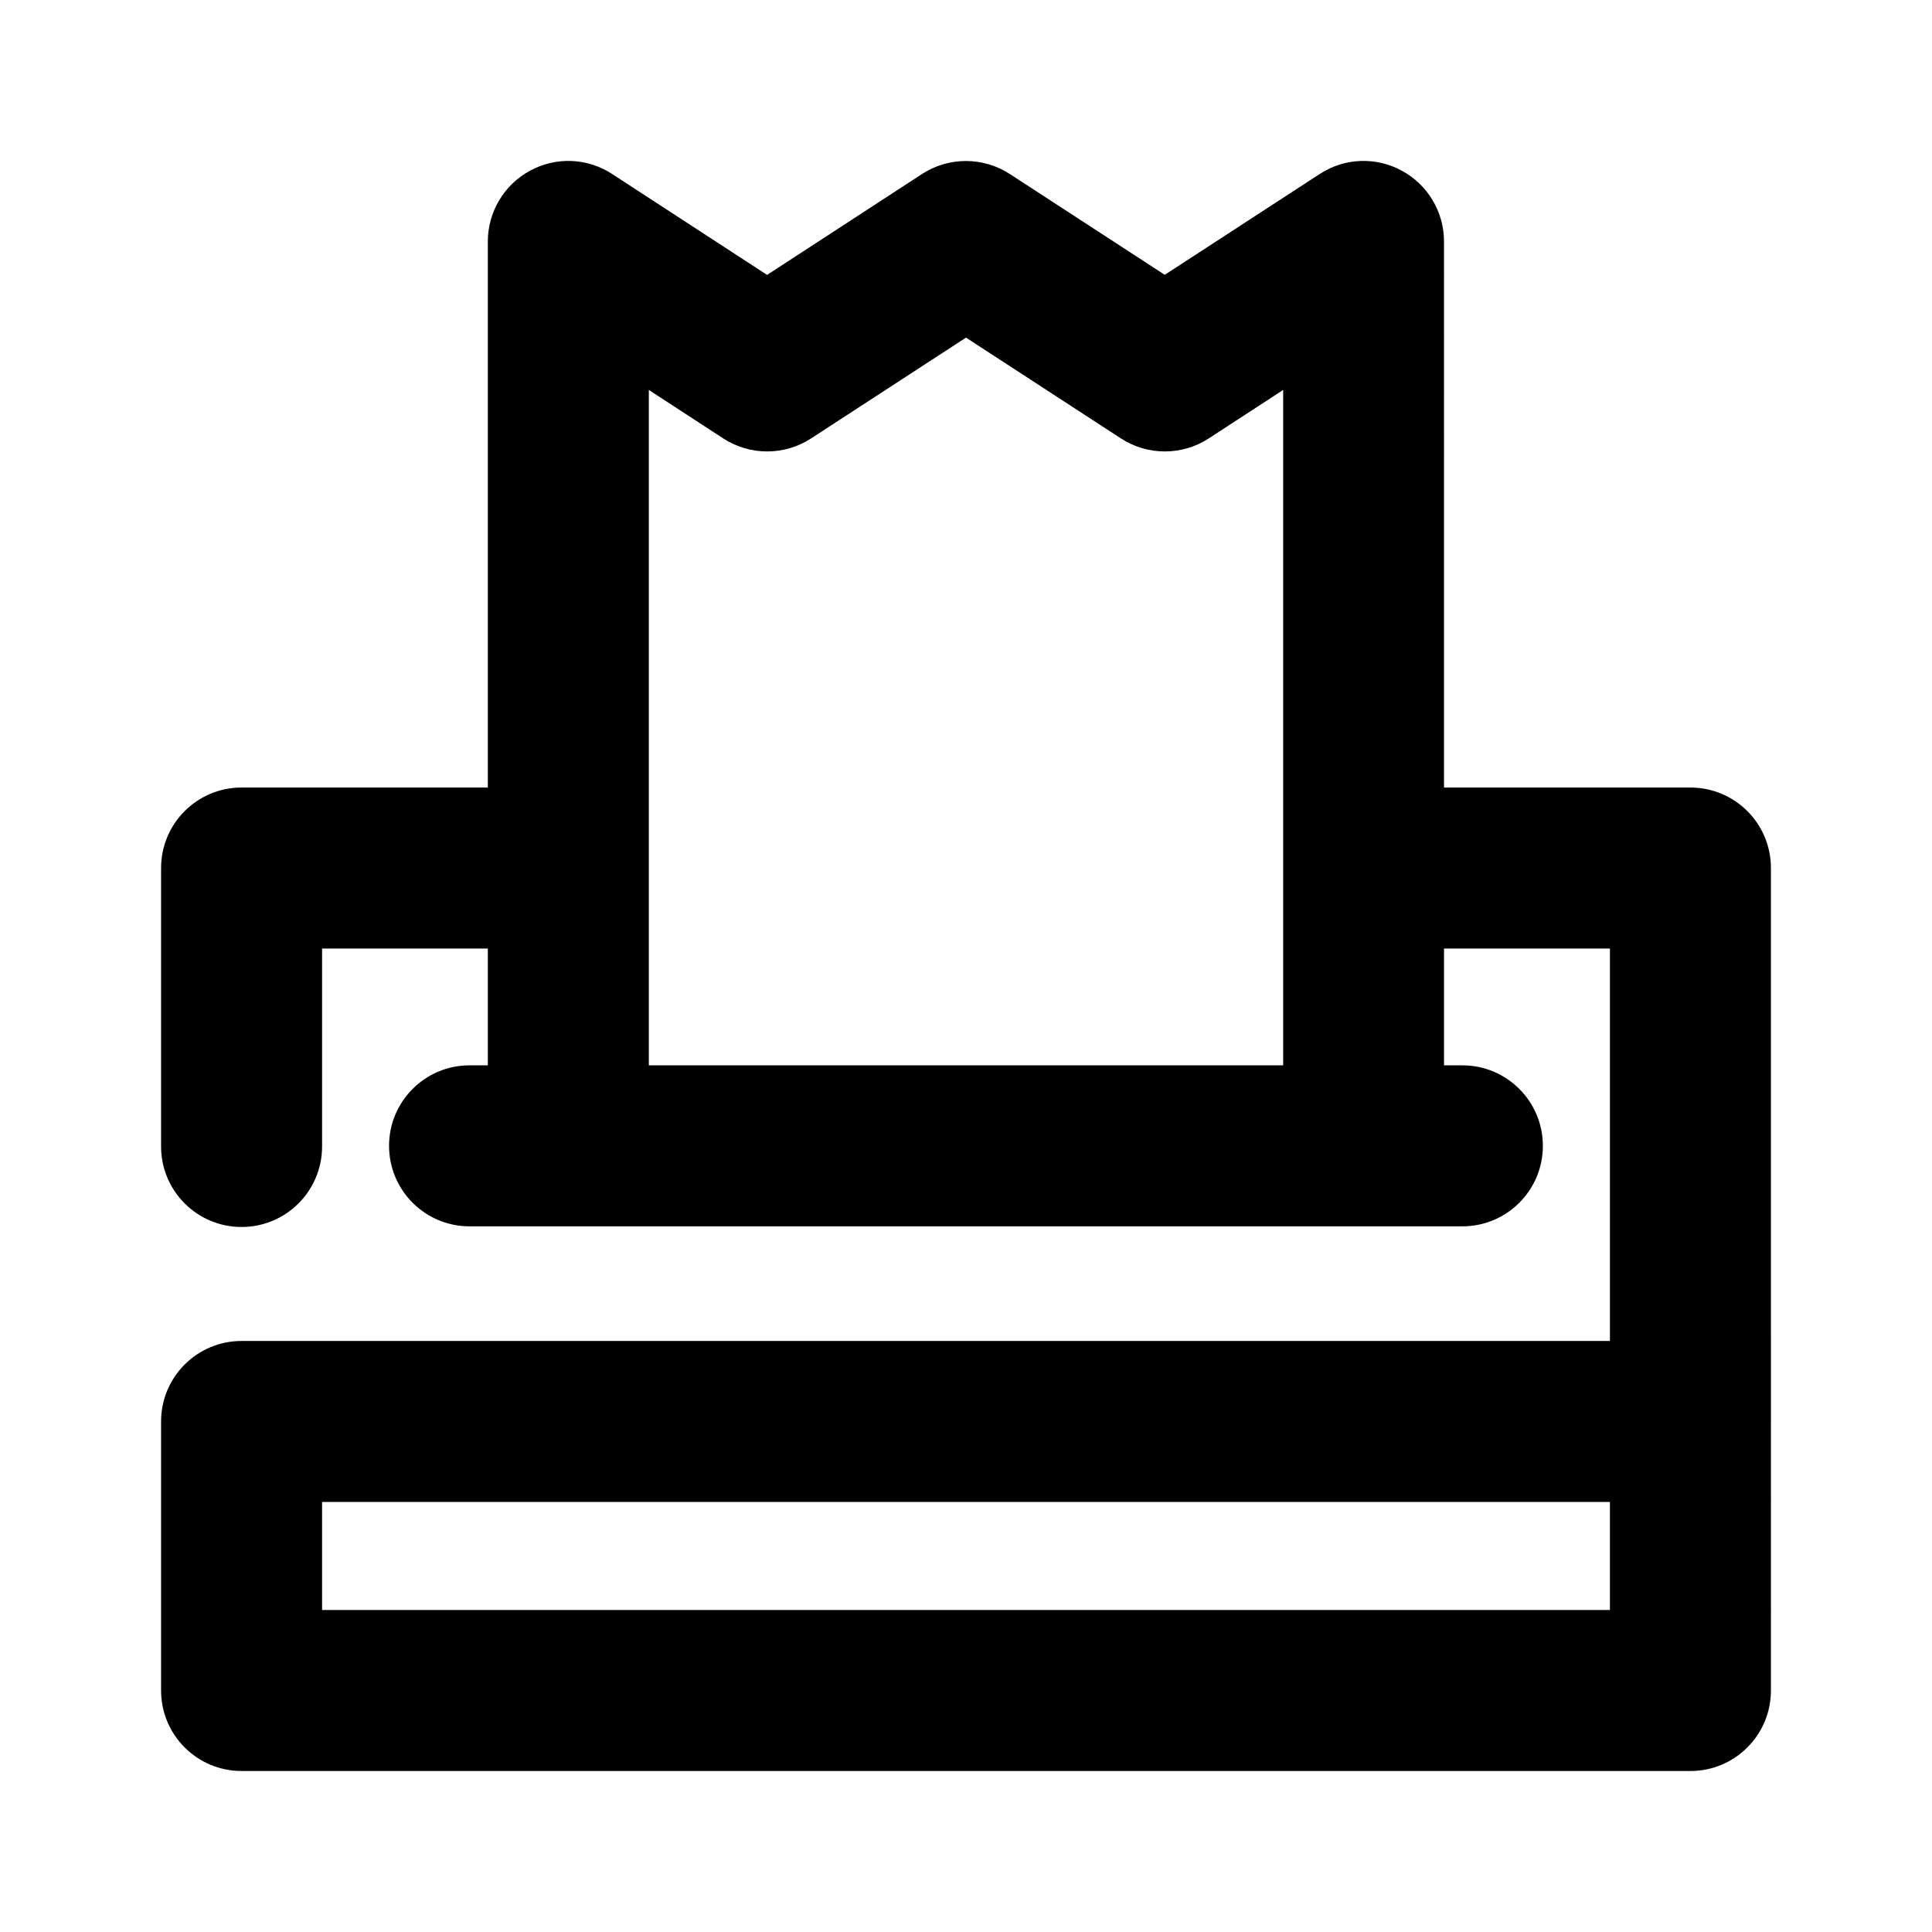 <?xml version="1.0" encoding="utf-8"?>
<!-- Generator: Adobe Illustrator 26.5.0, SVG Export Plug-In . SVG Version: 6.00 Build 0)  -->
<svg version="1.1" id="Icons" xmlns="http://www.w3.org/2000/svg" xmlns:xlink="http://www.w3.org/1999/xlink" x="0px" y="0px"
	 viewBox="0 0 24 24" enable-background="new 0 0 24 24" xml:space="preserve">
<path id="Tissue-Box" d="M20.999,9.783h-3.061V3c0-0.367-0.201-0.704-0.523-0.879c-0.322-0.176-0.713-0.161-1.022,0.041
	l-1.924,1.252l-1.924-1.252c-0.332-0.216-0.76-0.216-1.092,0L9.529,3.415L7.605,2.162C7.296,1.96,6.906,1.945,6.583,2.121
	C6.261,2.296,6.06,2.633,6.06,3v6.783H3.001c-0.553,0-1,0.448-1,1v3.459c0,0.552,0.447,1,1,1s1-0.448,1-1v-2.459H6.06v1.451H5.833
	c-0.553,0-1,0.448-1,1s0.447,1,1,1h12.333c0.553,0,1-0.448,1-1s-0.447-1-1-1h-0.228v-1.451h2.061v4.875H3.001c-0.553,0-1,0.448-1,1
	V21c0,0.552,0.447,1,1,1h17.998c0.553,0,1-0.448,1-1V10.783C21.999,10.231,21.552,9.783,20.999,9.783z M8.06,13.234v-8.39
	l0.924,0.602c0.332,0.216,0.76,0.216,1.092,0l1.924-1.252l1.924,1.252c0.332,0.216,0.76,0.216,1.092,0l0.924-0.602v8.39H8.06z
	 M19.999,20H4.001v-1.342h15.998V20z"/>
</svg>

